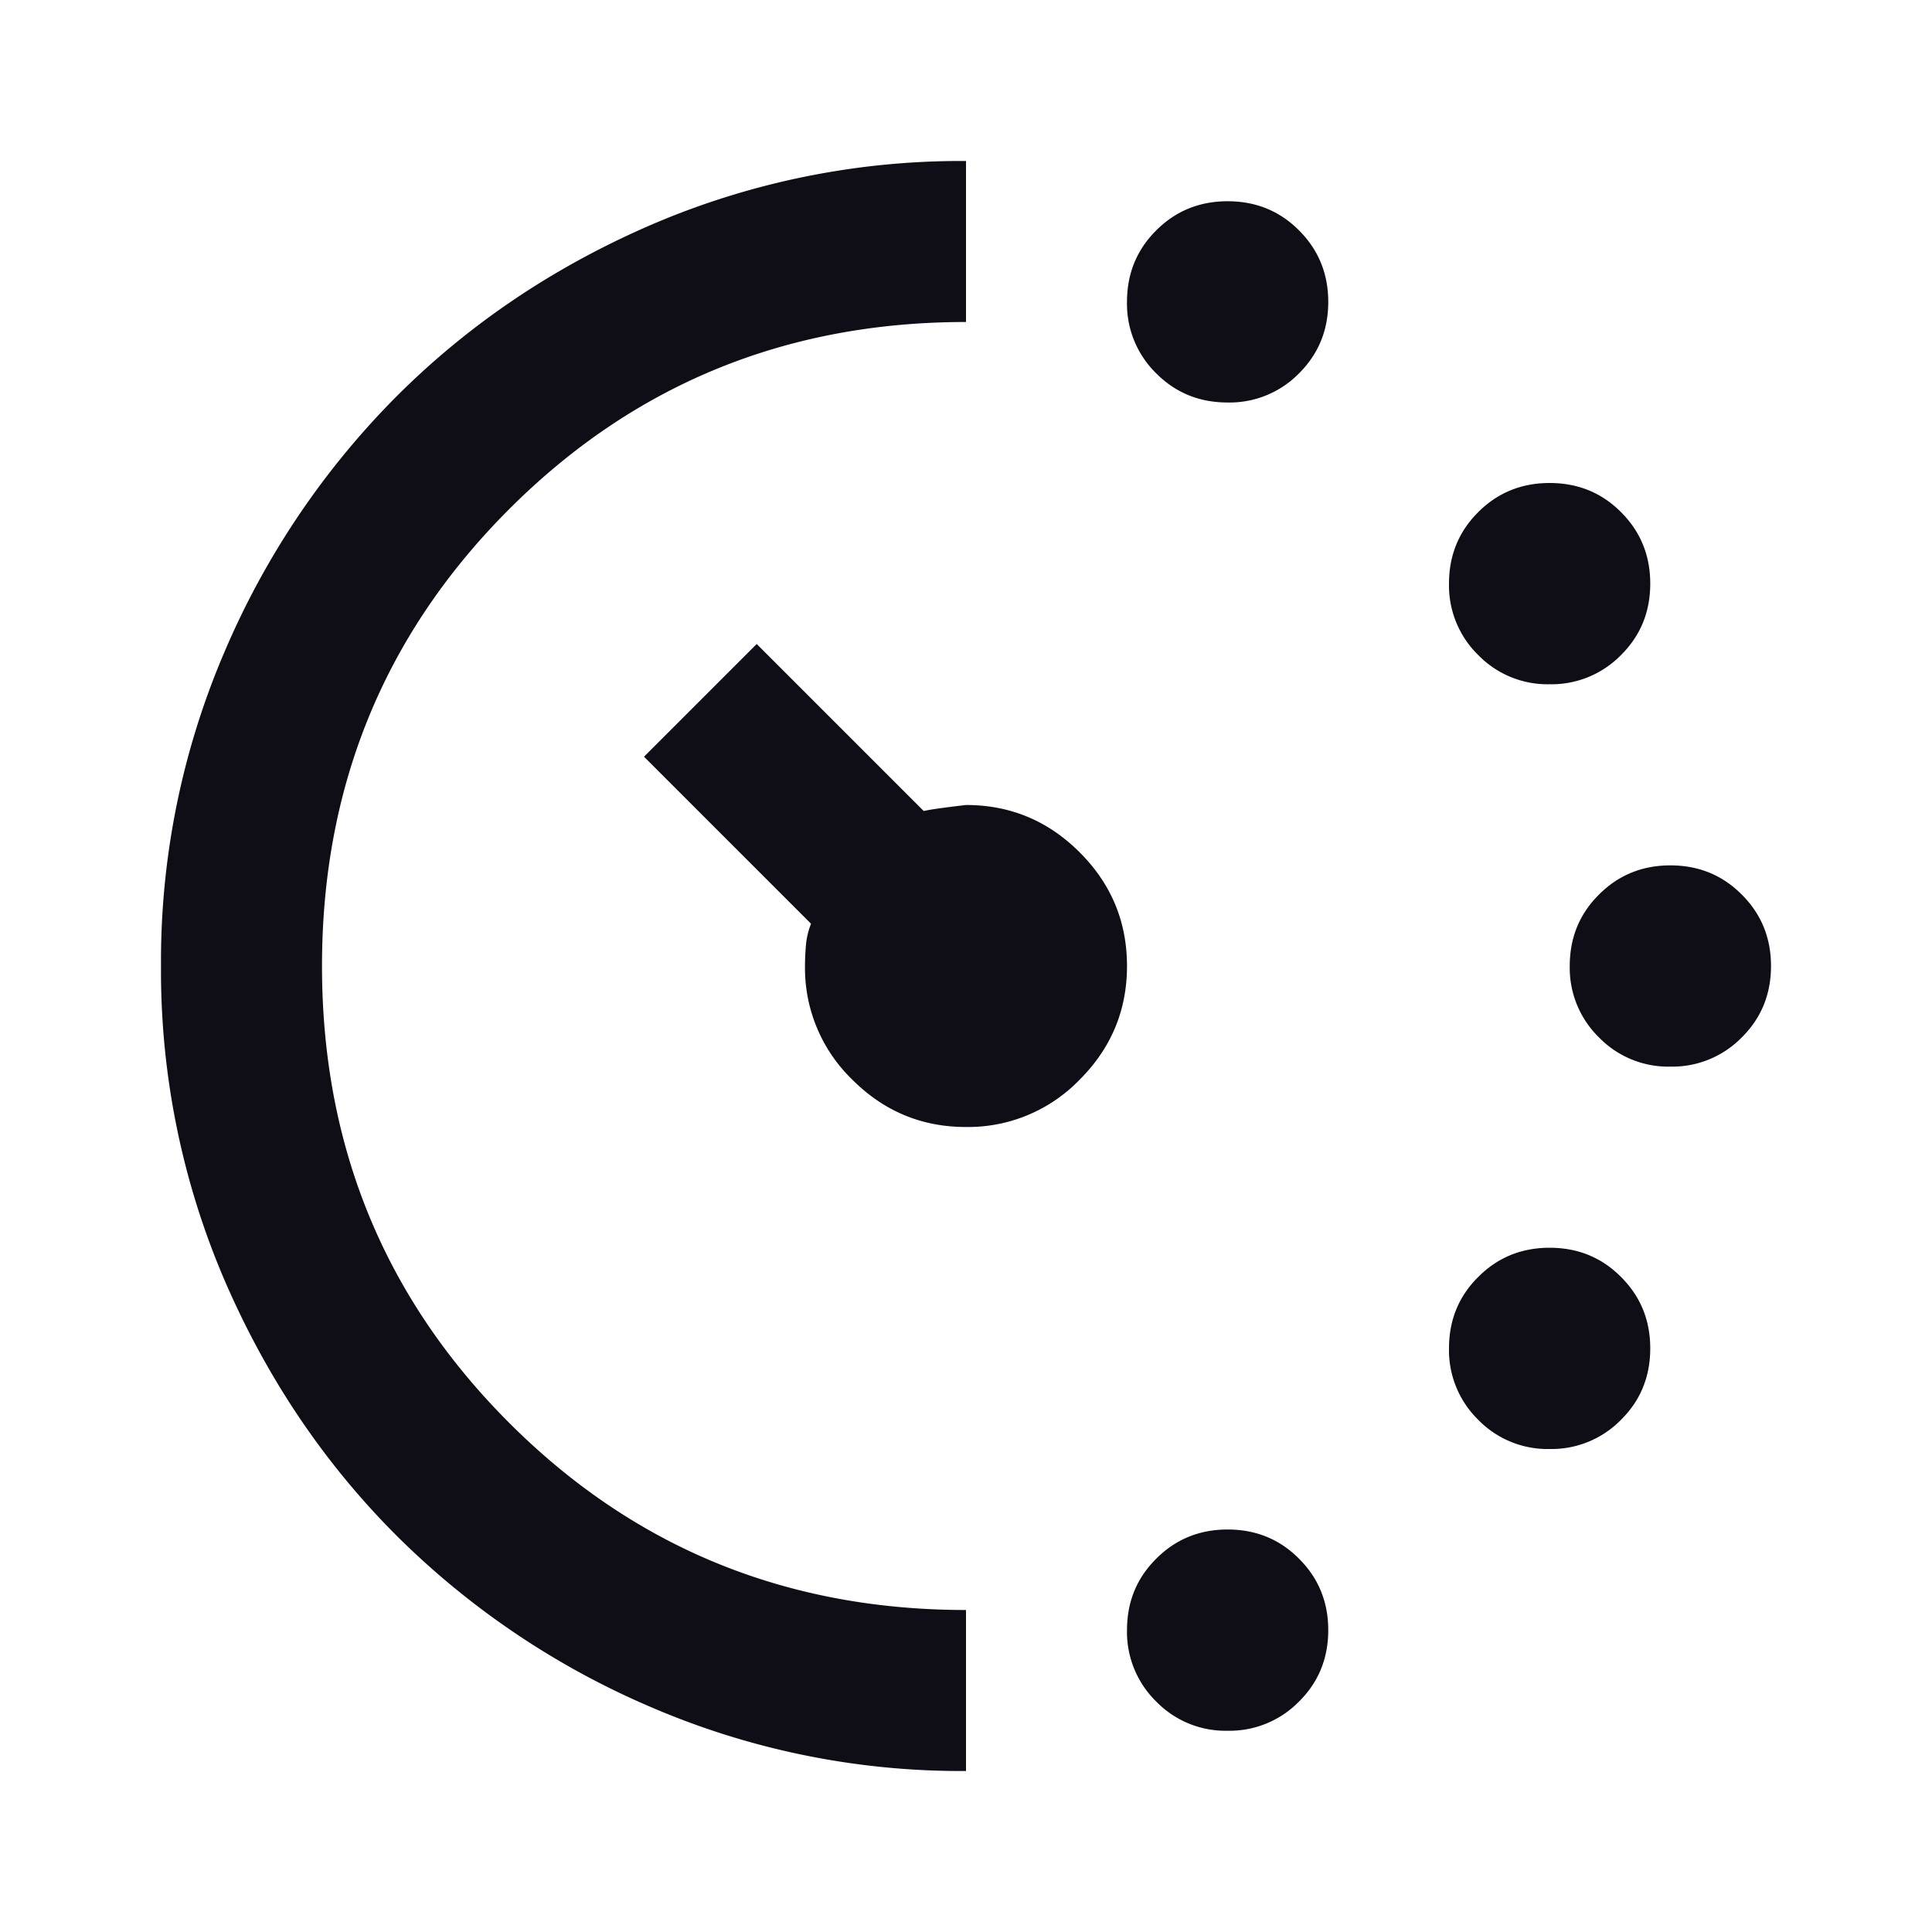 <svg xmlns="http://www.w3.org/2000/svg" width="24" height="24" fill="none" viewBox="0 0 24 24">
  <mask id="a" width="24" height="24" x="0" y="0" maskUnits="userSpaceOnUse" style="mask-type:alpha">
    <path fill="#6BD2FF" d="M0 0h24v24H0z"/>
  </mask>
  <g mask="url(#a)">
    <path fill="#0F0D16" d="M15.25 5c-.35 0-.646-.12-.887-.362A1.207 1.207 0 0 1 14 3.75c0-.35.12-.646.363-.888.241-.241.537-.362.887-.362s.646.12.887.362c.242.242.363.538.363.888s-.12.646-.363.888A1.207 1.207 0 0 1 15.25 5Zm0 16.5a1.2 1.2 0 0 1-.887-.363A1.207 1.207 0 0 1 14 20.25c0-.35.12-.646.363-.887.241-.242.537-.363.887-.363s.646.12.887.363c.242.241.363.537.363.887s-.12.646-.363.887a1.207 1.207 0 0 1-.887.363Zm4-13a1.2 1.2 0 0 1-.887-.363A1.207 1.207 0 0 1 18 7.25c0-.35.12-.646.363-.888.241-.241.537-.362.887-.362s.646.12.887.362c.242.242.363.538.363.888s-.12.646-.363.887a1.207 1.207 0 0 1-.887.363Zm0 9.5a1.2 1.2 0 0 1-.887-.363A1.207 1.207 0 0 1 18 16.75c0-.35.12-.646.363-.887.241-.242.537-.363.887-.363s.646.12.887.363c.242.241.363.537.363.887s-.12.646-.363.887a1.207 1.207 0 0 1-.887.363Zm1.5-4.75a1.2 1.2 0 0 1-.887-.363A1.207 1.207 0 0 1 19.5 12c0-.35.12-.646.363-.887.241-.242.537-.363.887-.363s.646.12.887.363c.242.241.363.537.363.887s-.12.646-.363.887a1.207 1.207 0 0 1-.887.363ZM12 22a9.738 9.738 0 0 1-3.9-.788 10.099 10.099 0 0 1-3.175-2.137c-.9-.9-1.612-1.958-2.137-3.175A9.738 9.738 0 0 1 2 12a9.74 9.74 0 0 1 .788-3.9 10.099 10.099 0 0 1 2.137-3.175c.9-.9 1.958-1.612 3.175-2.137A9.738 9.738 0 0 1 12 2v2c-2.233 0-4.125.775-5.675 2.325C4.775 7.875 4 9.767 4 12c0 2.233.775 4.125 2.325 5.675C7.875 19.225 9.767 20 12 20v2Zm0-8c-.55 0-1.02-.196-1.412-.588A1.926 1.926 0 0 1 10 12c0-.083.004-.17.012-.262a.929.929 0 0 1 .063-.263L8 9.4 9.4 8l2.075 2.075c.067-.017.242-.042.525-.075.55 0 1.02.196 1.412.588.392.391.588.862.588 1.412 0 .55-.196 1.02-.588 1.412A1.926 1.926 0 0 1 12 14Z"/>
  </g>
</svg>
